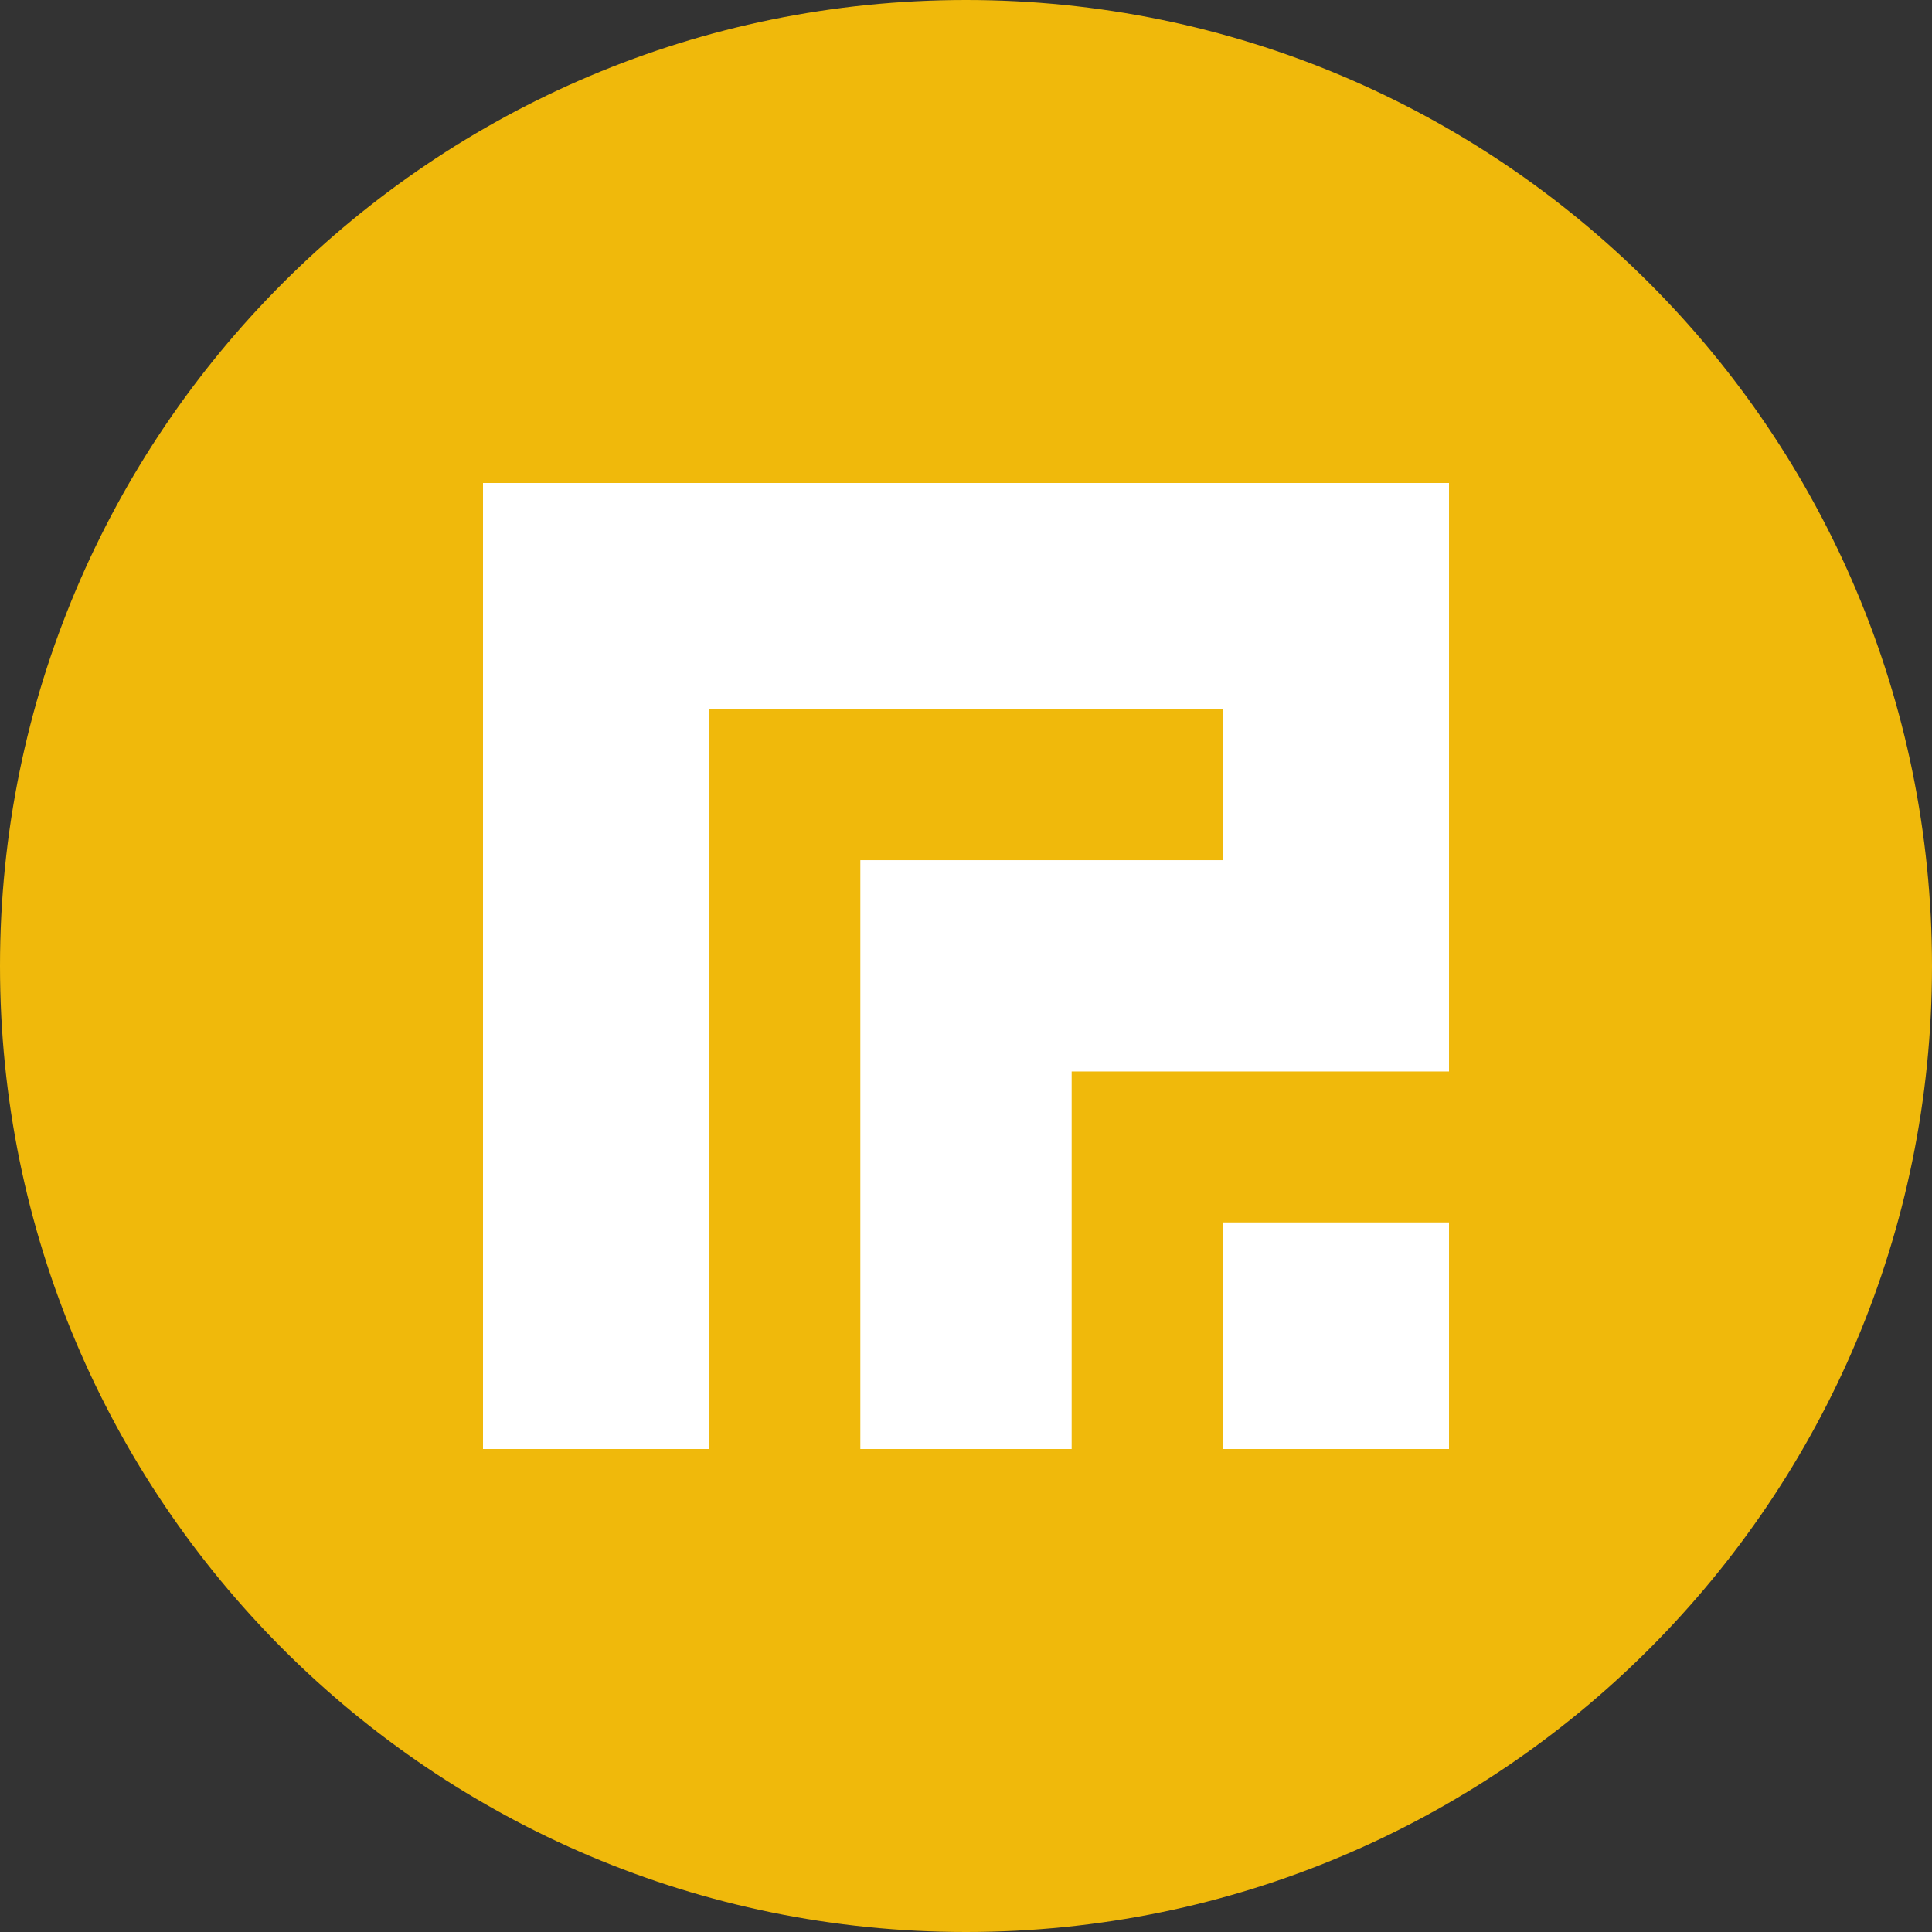 <svg fill="none" height="32" viewBox="0 0 32 32" width="32" xmlns="http://www.w3.org/2000/svg"><rect x="0" y="0" width="32" height="32" fill="#333333" stroke="none"/><path d="m16 32c8.837 0 16-7.163 16-16 0-8.837-7.163-16-16-16-8.837 0-16 7.163-16 16 0 8.837 7.163 16 16 16z" fill="#f0b90b"/><g fill="#fff"><path d="m11.75 14.247v-2.5h8.503v2.5h-6.003v9.753h3.5v-3.753-2.5h6.25v-9.747h-16v16h3.75z"/><path d="m24 20.247h-3.75v3.753h3.75z"/></g></svg>